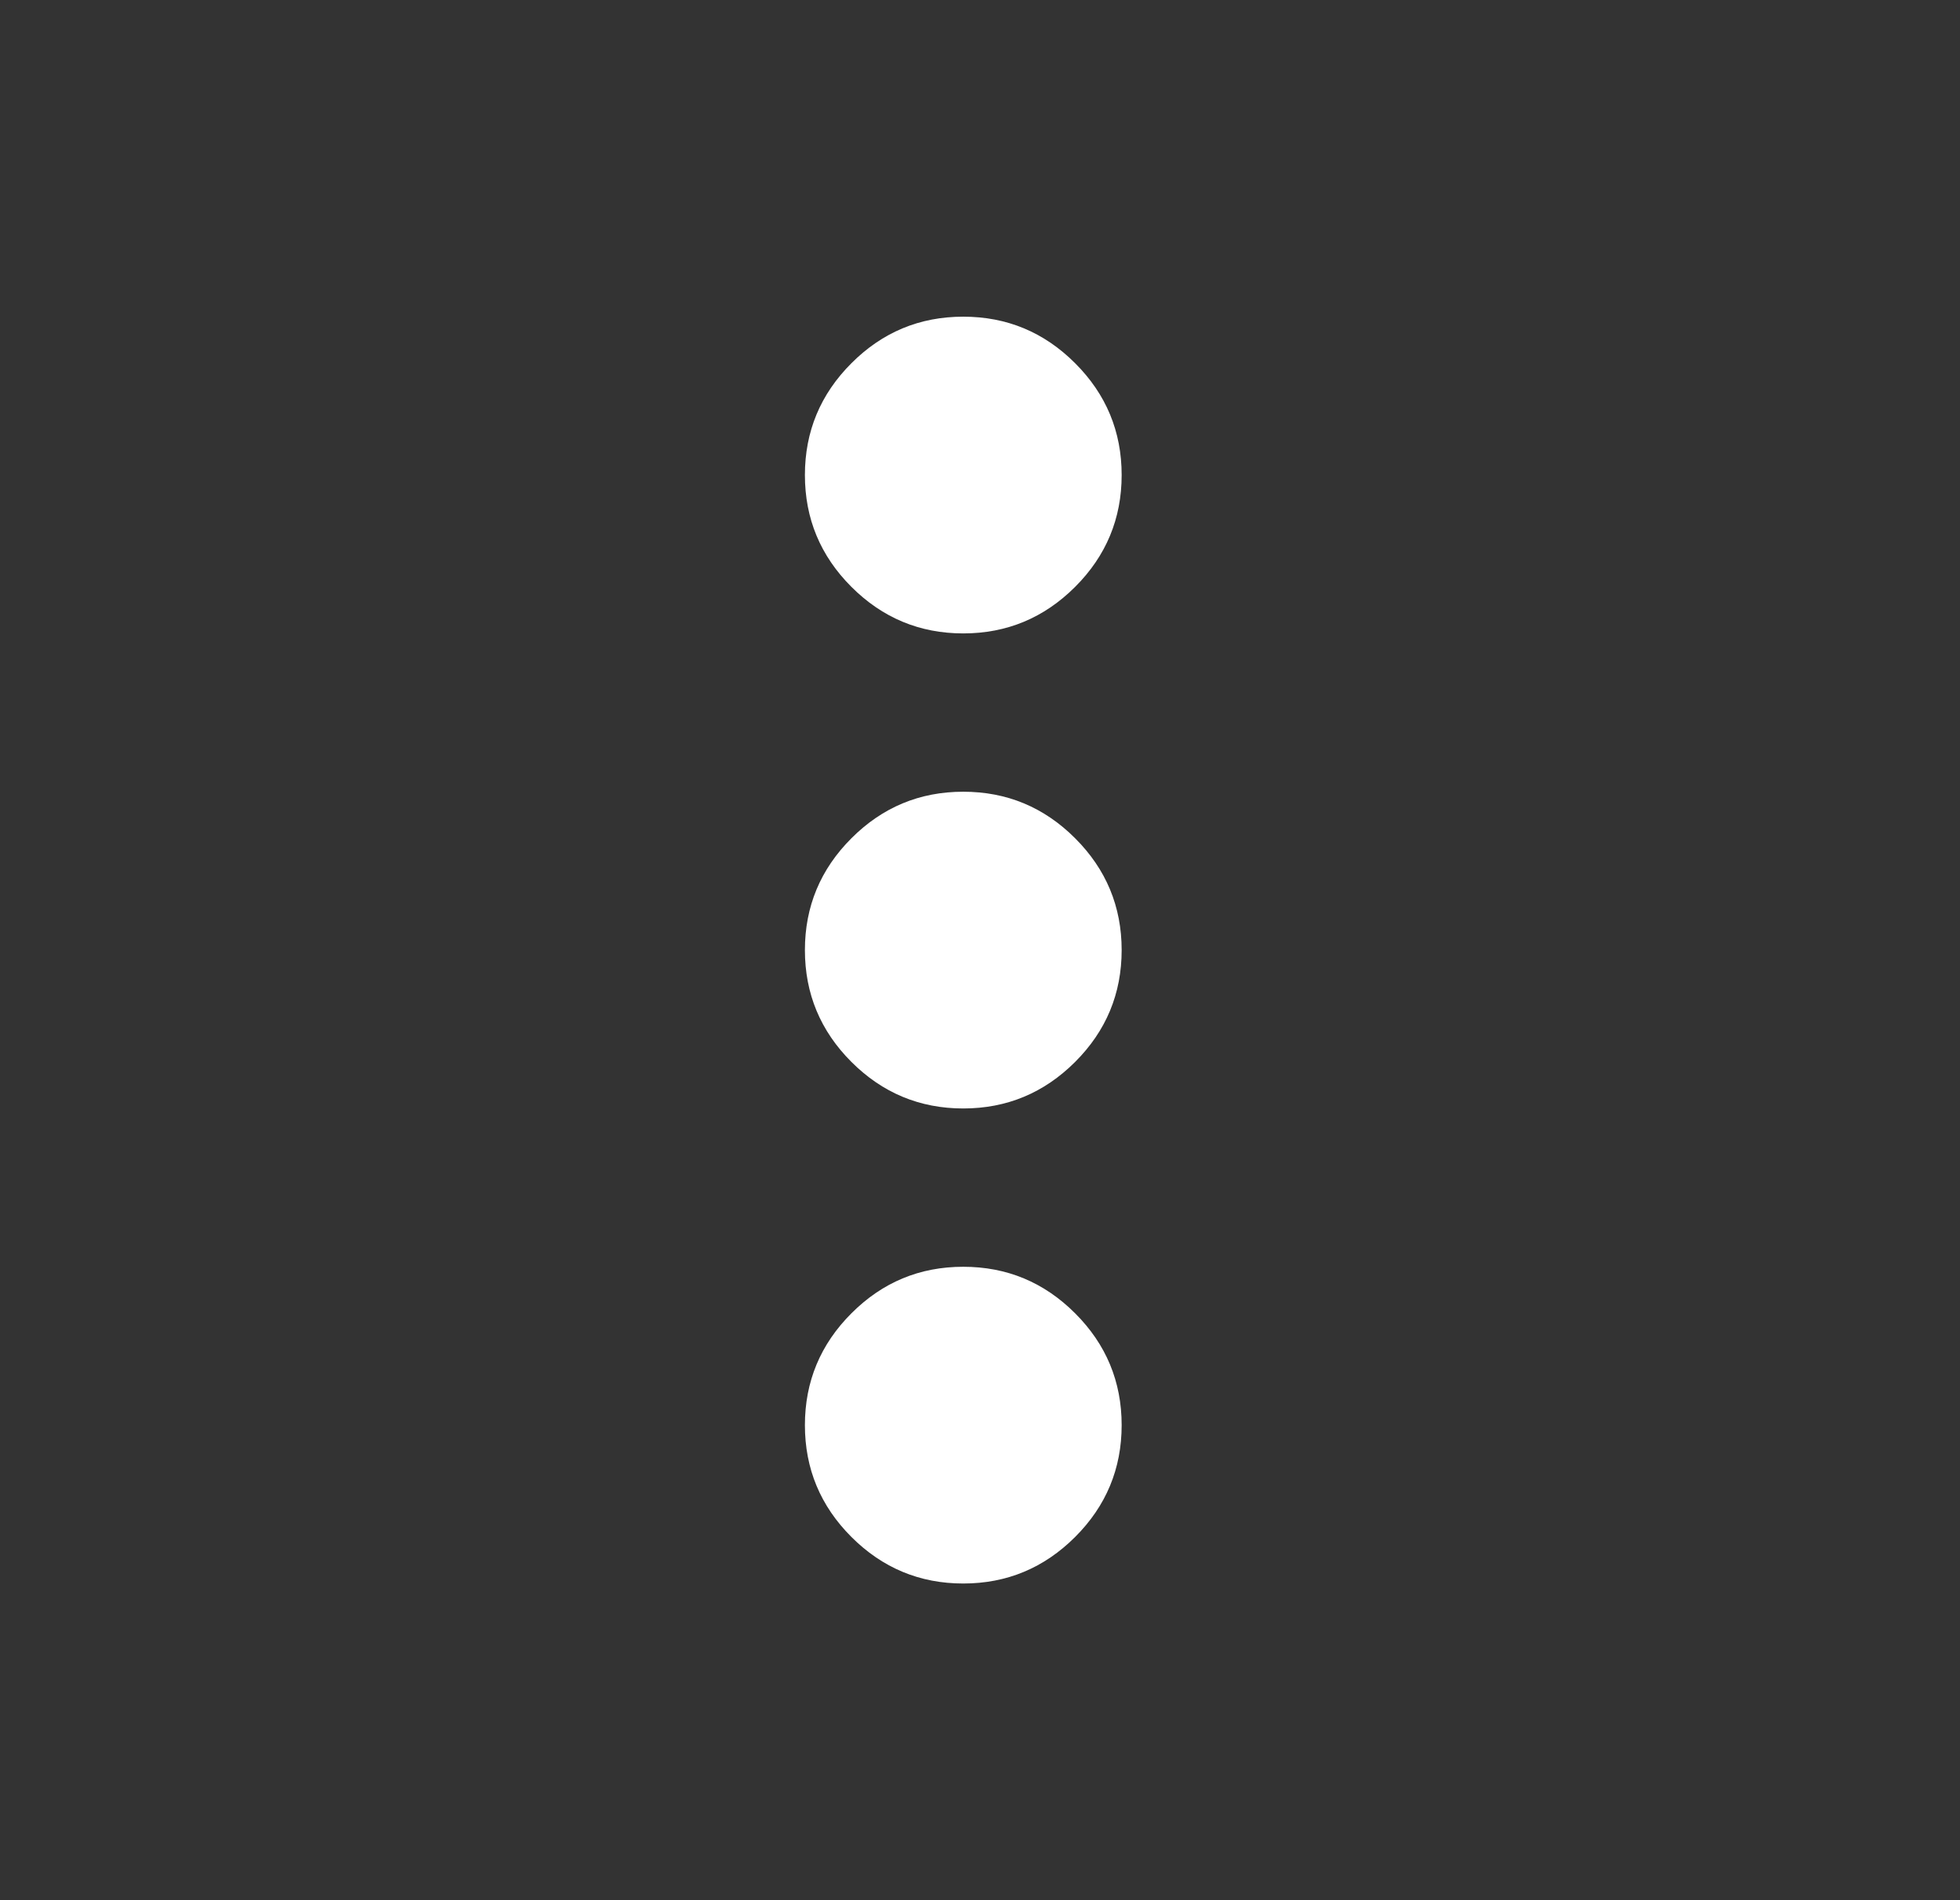<svg width="33" height="32" viewBox="0 0 33 32" fill="none" xmlns="http://www.w3.org/2000/svg">
<rect x="0" y="0" width="33" height="32" fill="#333333" stroke="none"/>
<mask id="mask0_47643_2256" style="mask-type:alpha" maskUnits="userSpaceOnUse" x="0" y="0" width="33" height="32">
<rect x="0.219" width="32" height="32" fill="#D9D9D9"/>
</mask>
<g mask="url(#mask0_47643_2256)">
<path d="M16.218 26.667C15.485 26.667 14.857 26.405 14.335 25.883C13.813 25.361 13.552 24.733 13.552 24C13.552 23.267 13.813 22.639 14.335 22.117C14.857 21.594 15.485 21.333 16.218 21.333C16.952 21.333 17.579 21.594 18.102 22.117C18.624 22.639 18.885 23.267 18.885 24C18.885 24.733 18.624 25.361 18.102 25.883C17.579 26.405 16.952 26.667 16.218 26.667ZM16.218 18.667C15.485 18.667 14.857 18.405 14.335 17.883C13.813 17.361 13.552 16.733 13.552 16C13.552 15.267 13.813 14.639 14.335 14.117C14.857 13.594 15.485 13.333 16.218 13.333C16.952 13.333 17.579 13.594 18.102 14.117C18.624 14.639 18.885 15.267 18.885 16C18.885 16.733 18.624 17.361 18.102 17.883C17.579 18.405 16.952 18.667 16.218 18.667ZM16.218 10.667C15.485 10.667 14.857 10.405 14.335 9.883C13.813 9.361 13.552 8.733 13.552 8C13.552 7.267 13.813 6.639 14.335 6.117C14.857 5.594 15.485 5.333 16.218 5.333C16.952 5.333 17.579 5.594 18.102 6.117C18.624 6.639 18.885 7.267 18.885 8C18.885 8.733 18.624 9.361 18.102 9.883C17.579 10.405 16.952 10.667 16.218 10.667Z" fill="white"/>
</g>
</svg>
